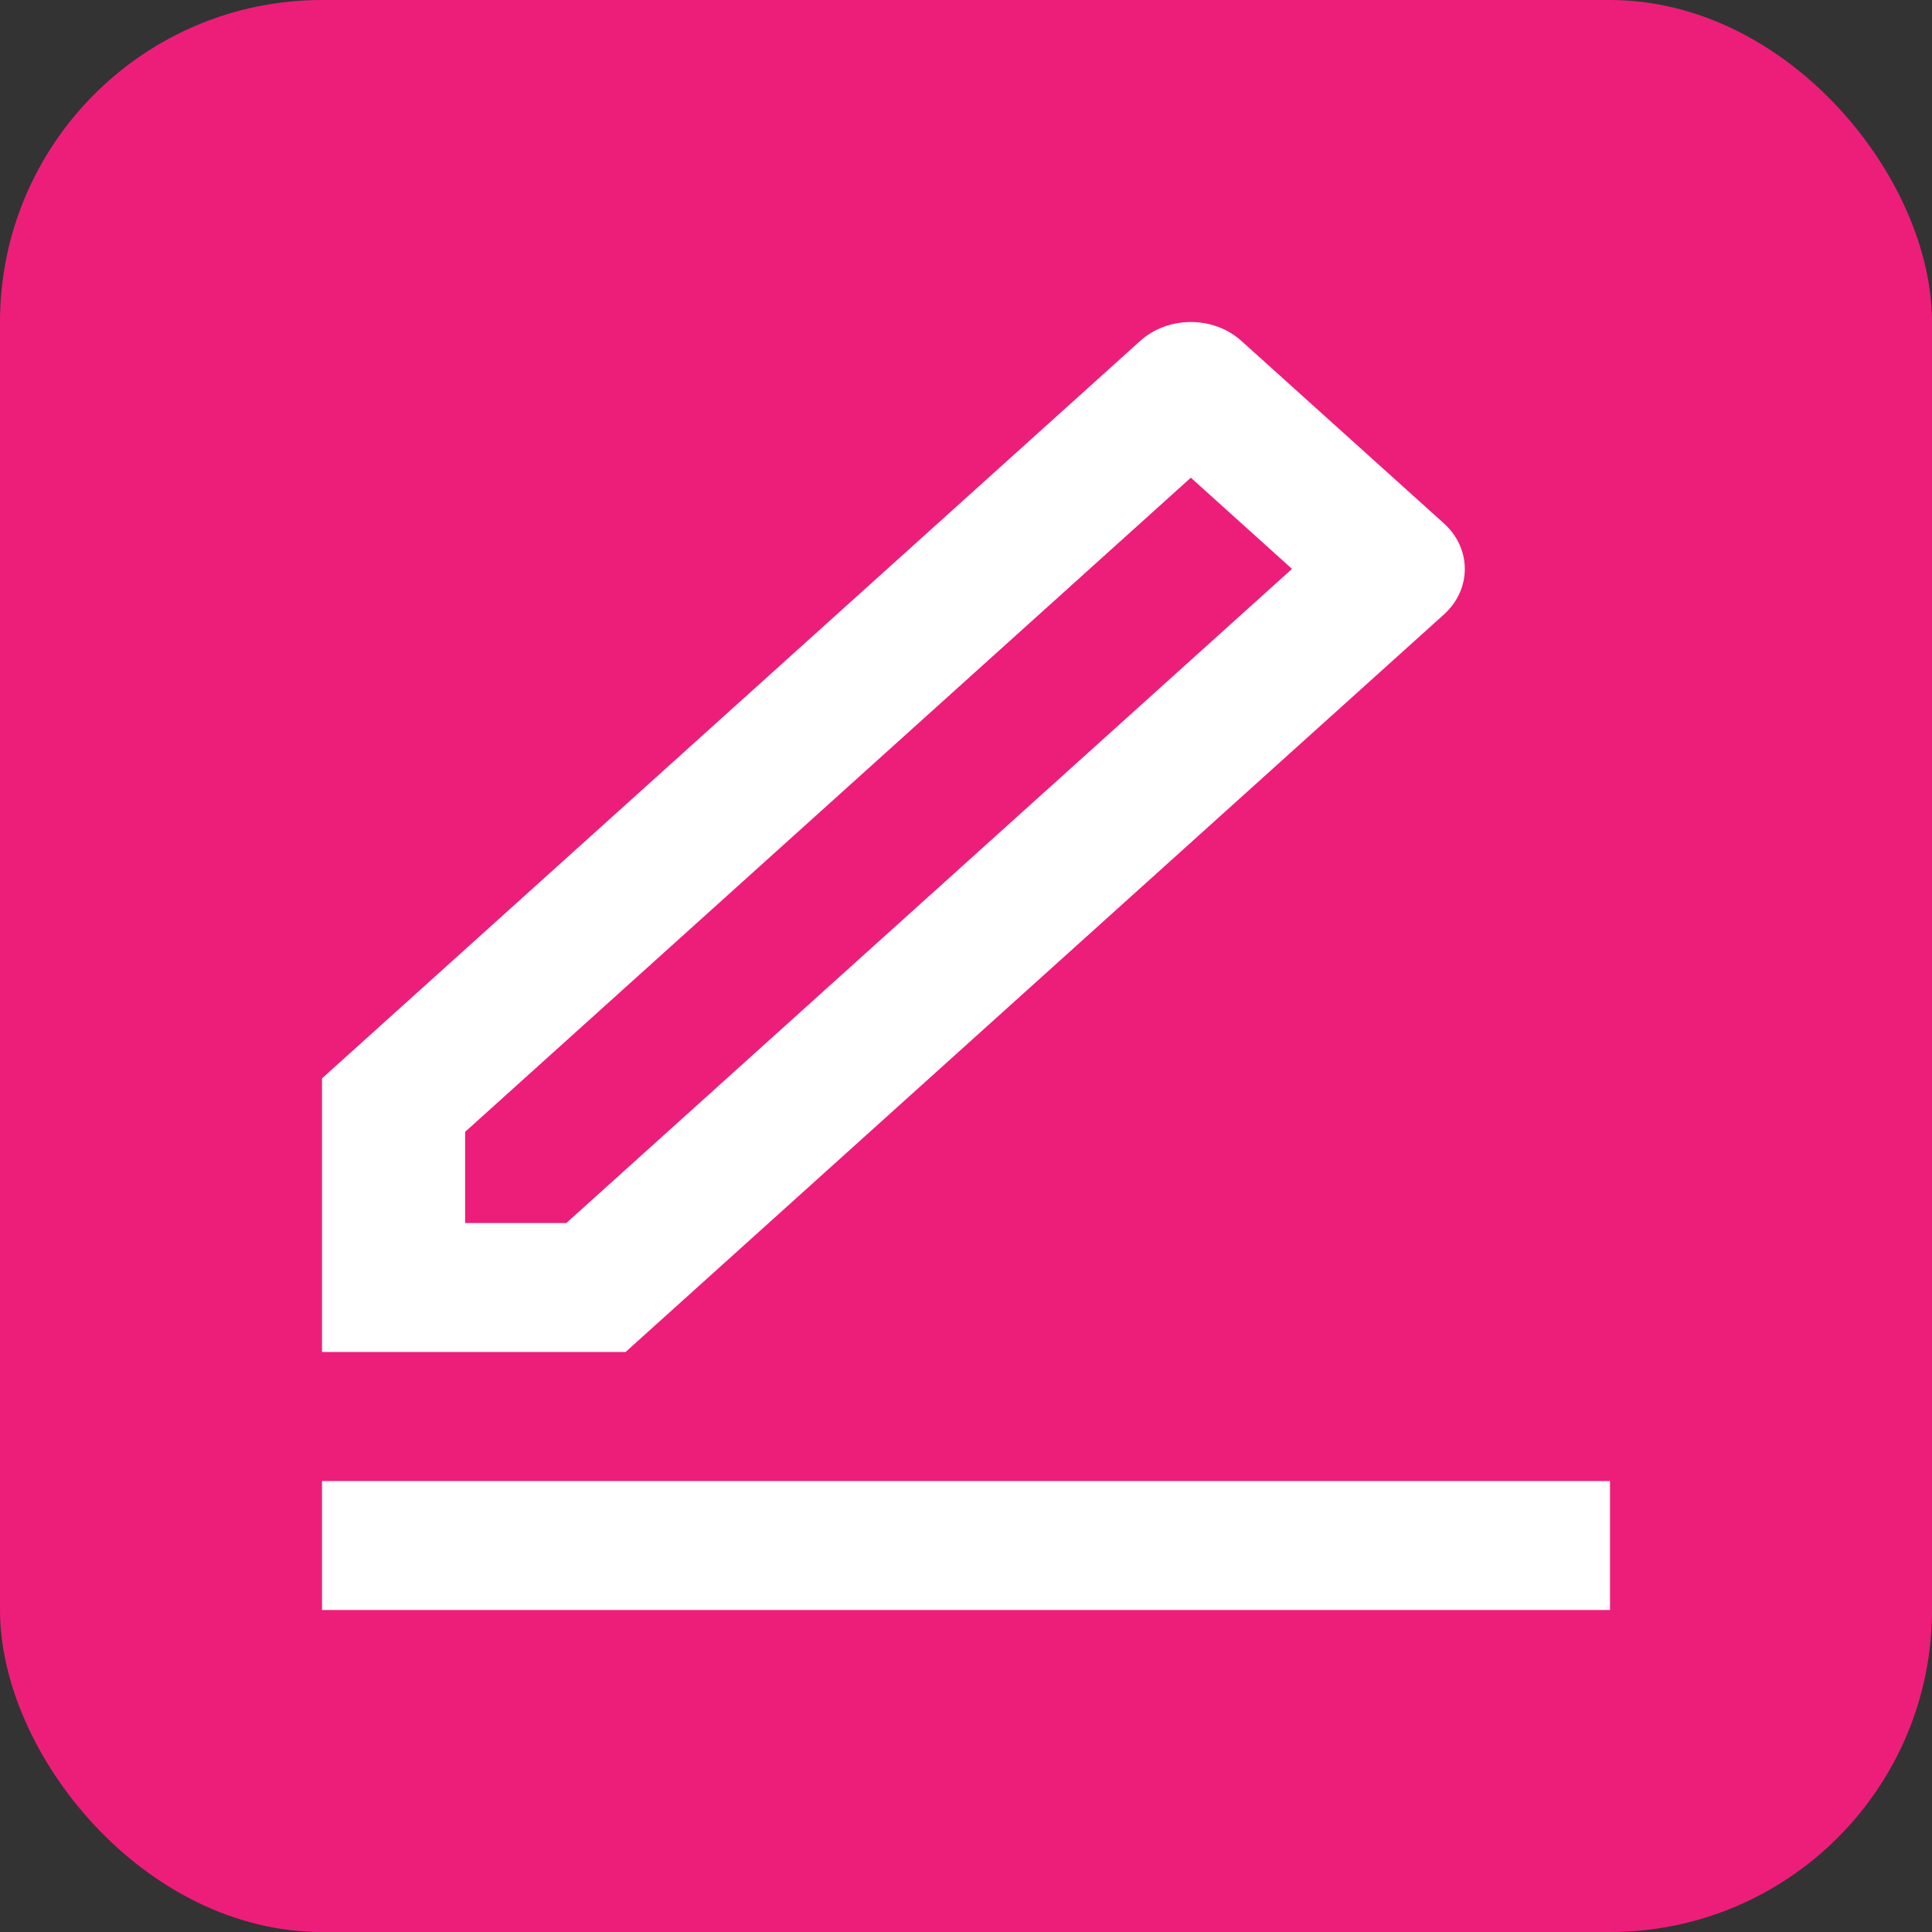 <svg width="24" height="24" viewBox="0 0 24 24" fill="none" xmlns="http://www.w3.org/2000/svg">
<rect x="0" y="0" width="24" height="24" fill="#333333" stroke="none"/>
<rect width="24" height="24" rx="4" fill="#ED1E79"/>
<path d="M7.035 15.193L16.05 7.067L14.793 5.934L5.778 14.06V15.193H7.035ZM7.771 16.795H4V13.396L14.164 4.235C14.512 3.922 15.074 3.922 15.421 4.235L17.936 6.501C18.283 6.814 18.283 7.321 17.936 7.634L7.771 16.795ZM4 18.398H20V20H4V18.398Z" fill="white"/>
</svg>
